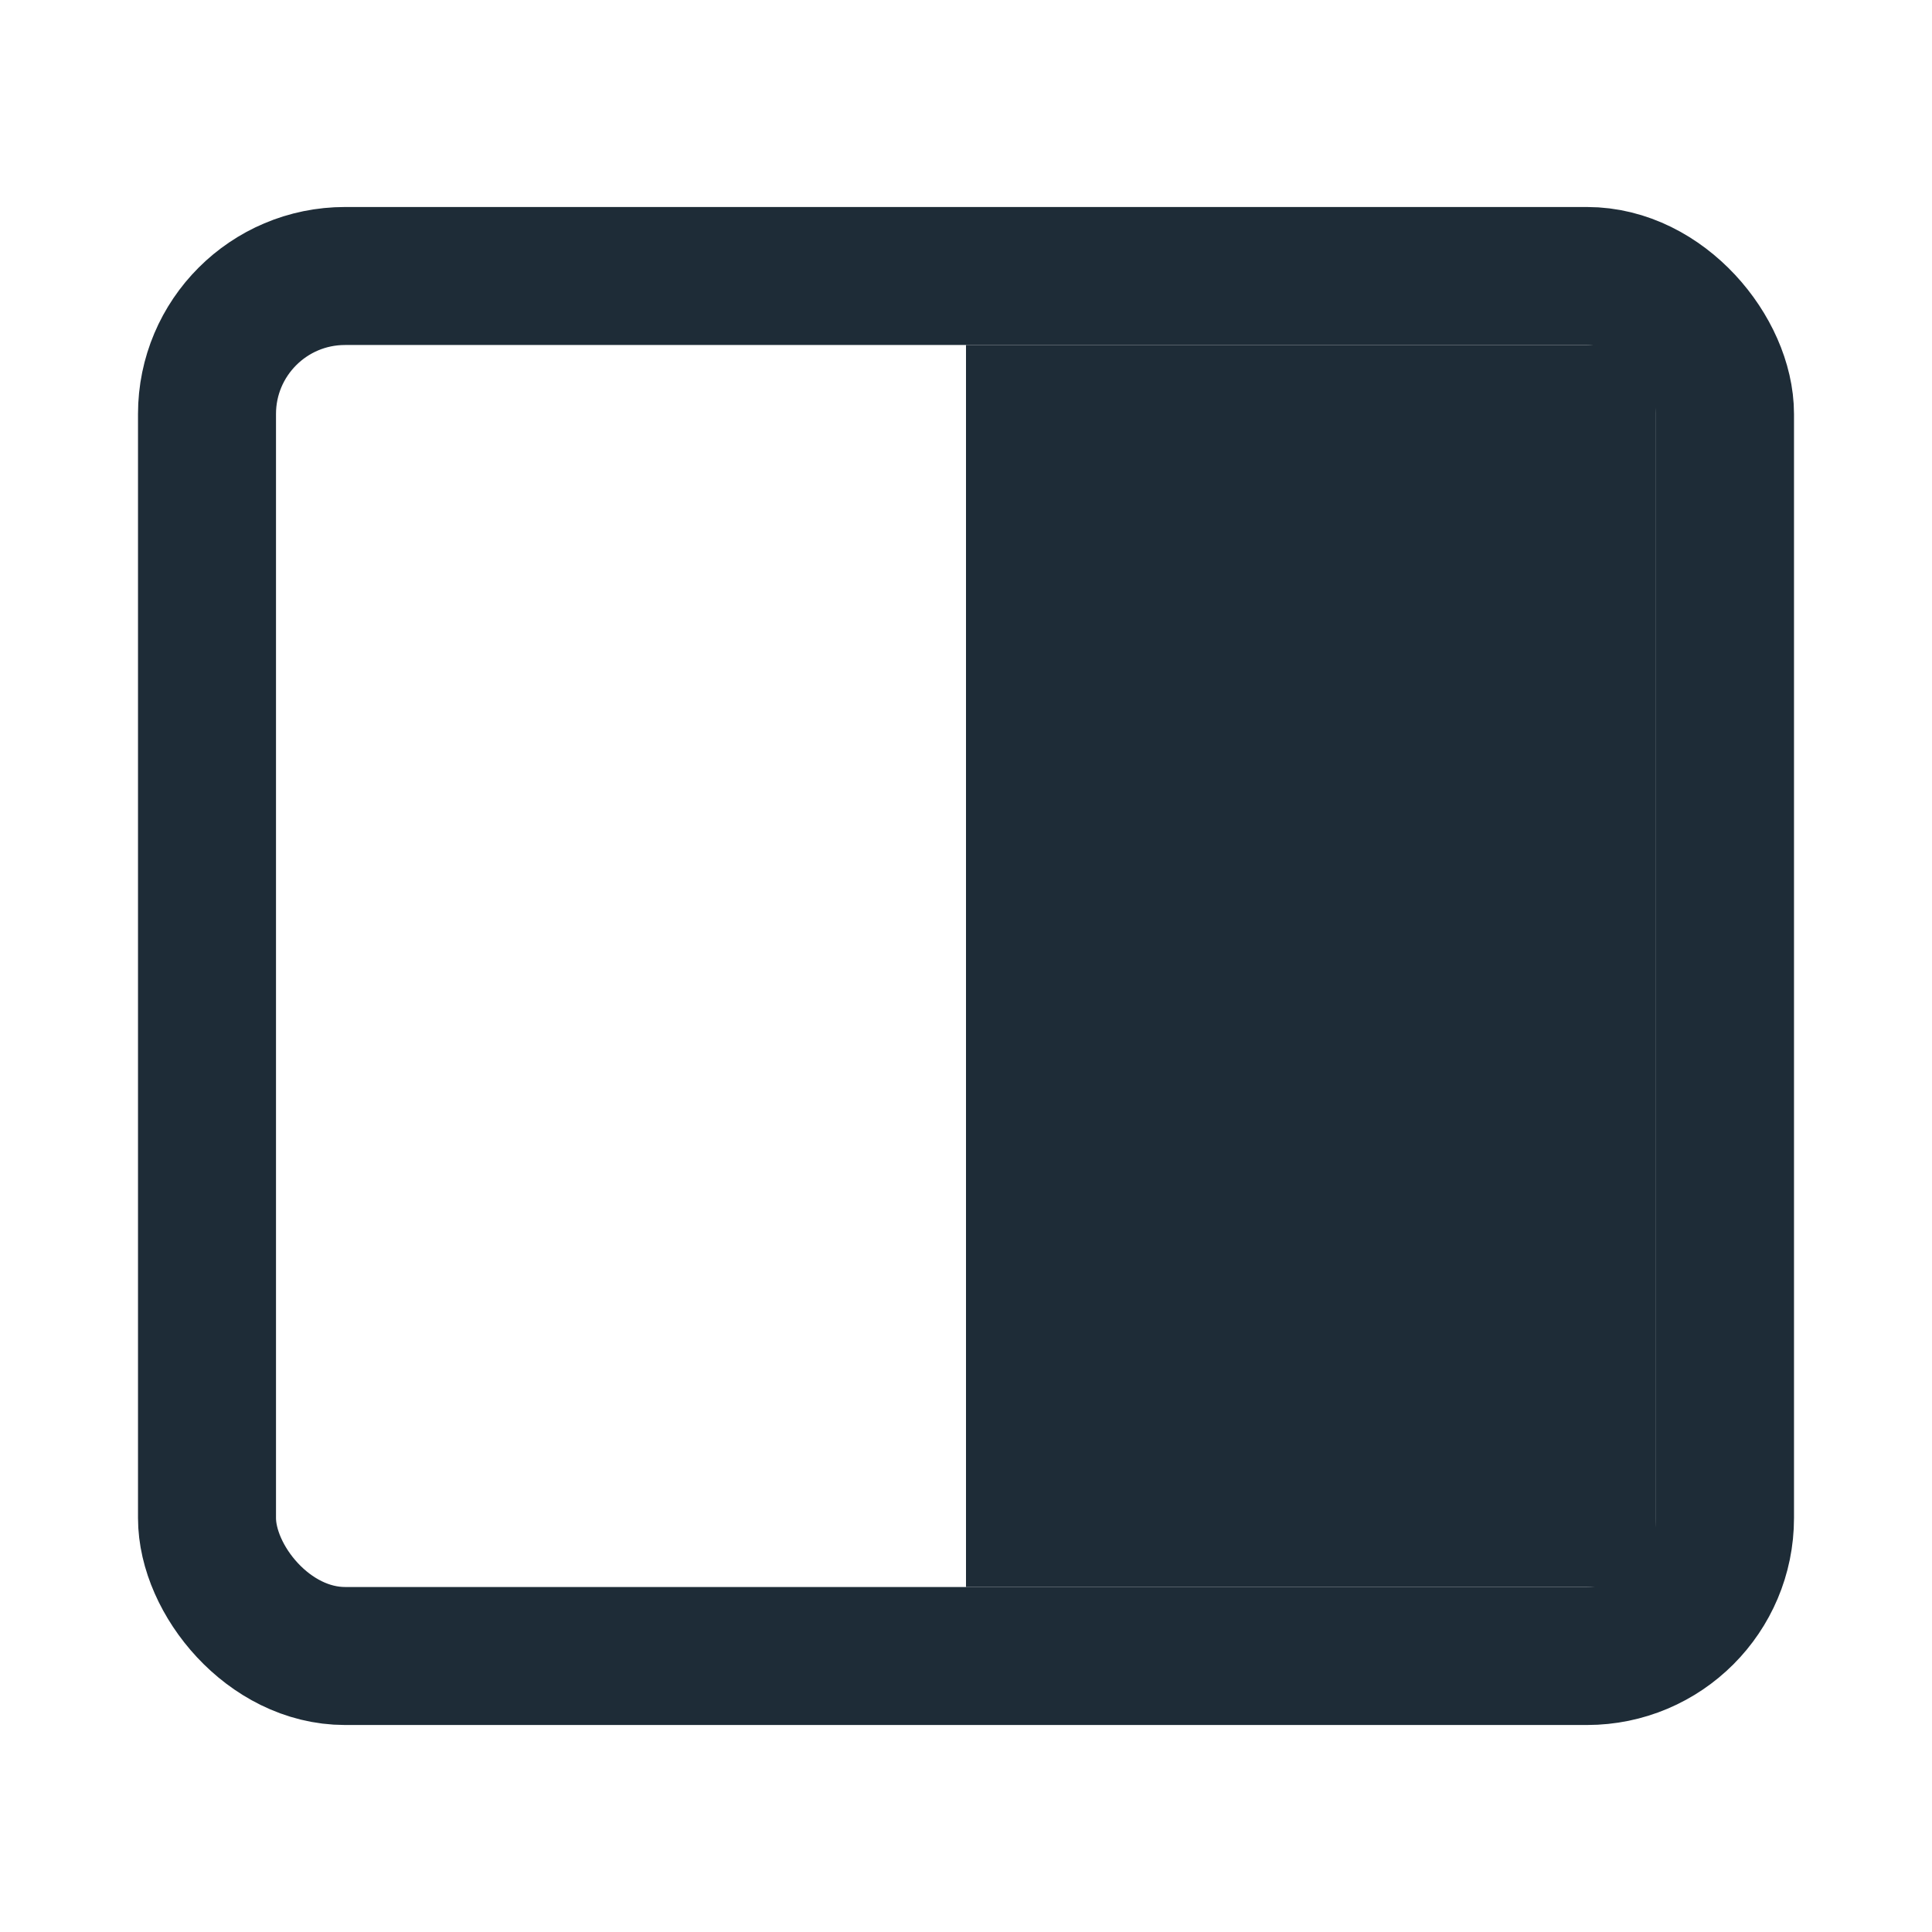 <svg width="28" height="28" viewBox="0 0 28 28" fill="none" xmlns="http://www.w3.org/2000/svg">
<rect x="3" y="4" width="22" height="20" rx="2" stroke="#1E2C37" stroke-width="2"/>
<rect x="14" y="5" width="10" height="18" fill="#1E2C37"/>
</svg>

